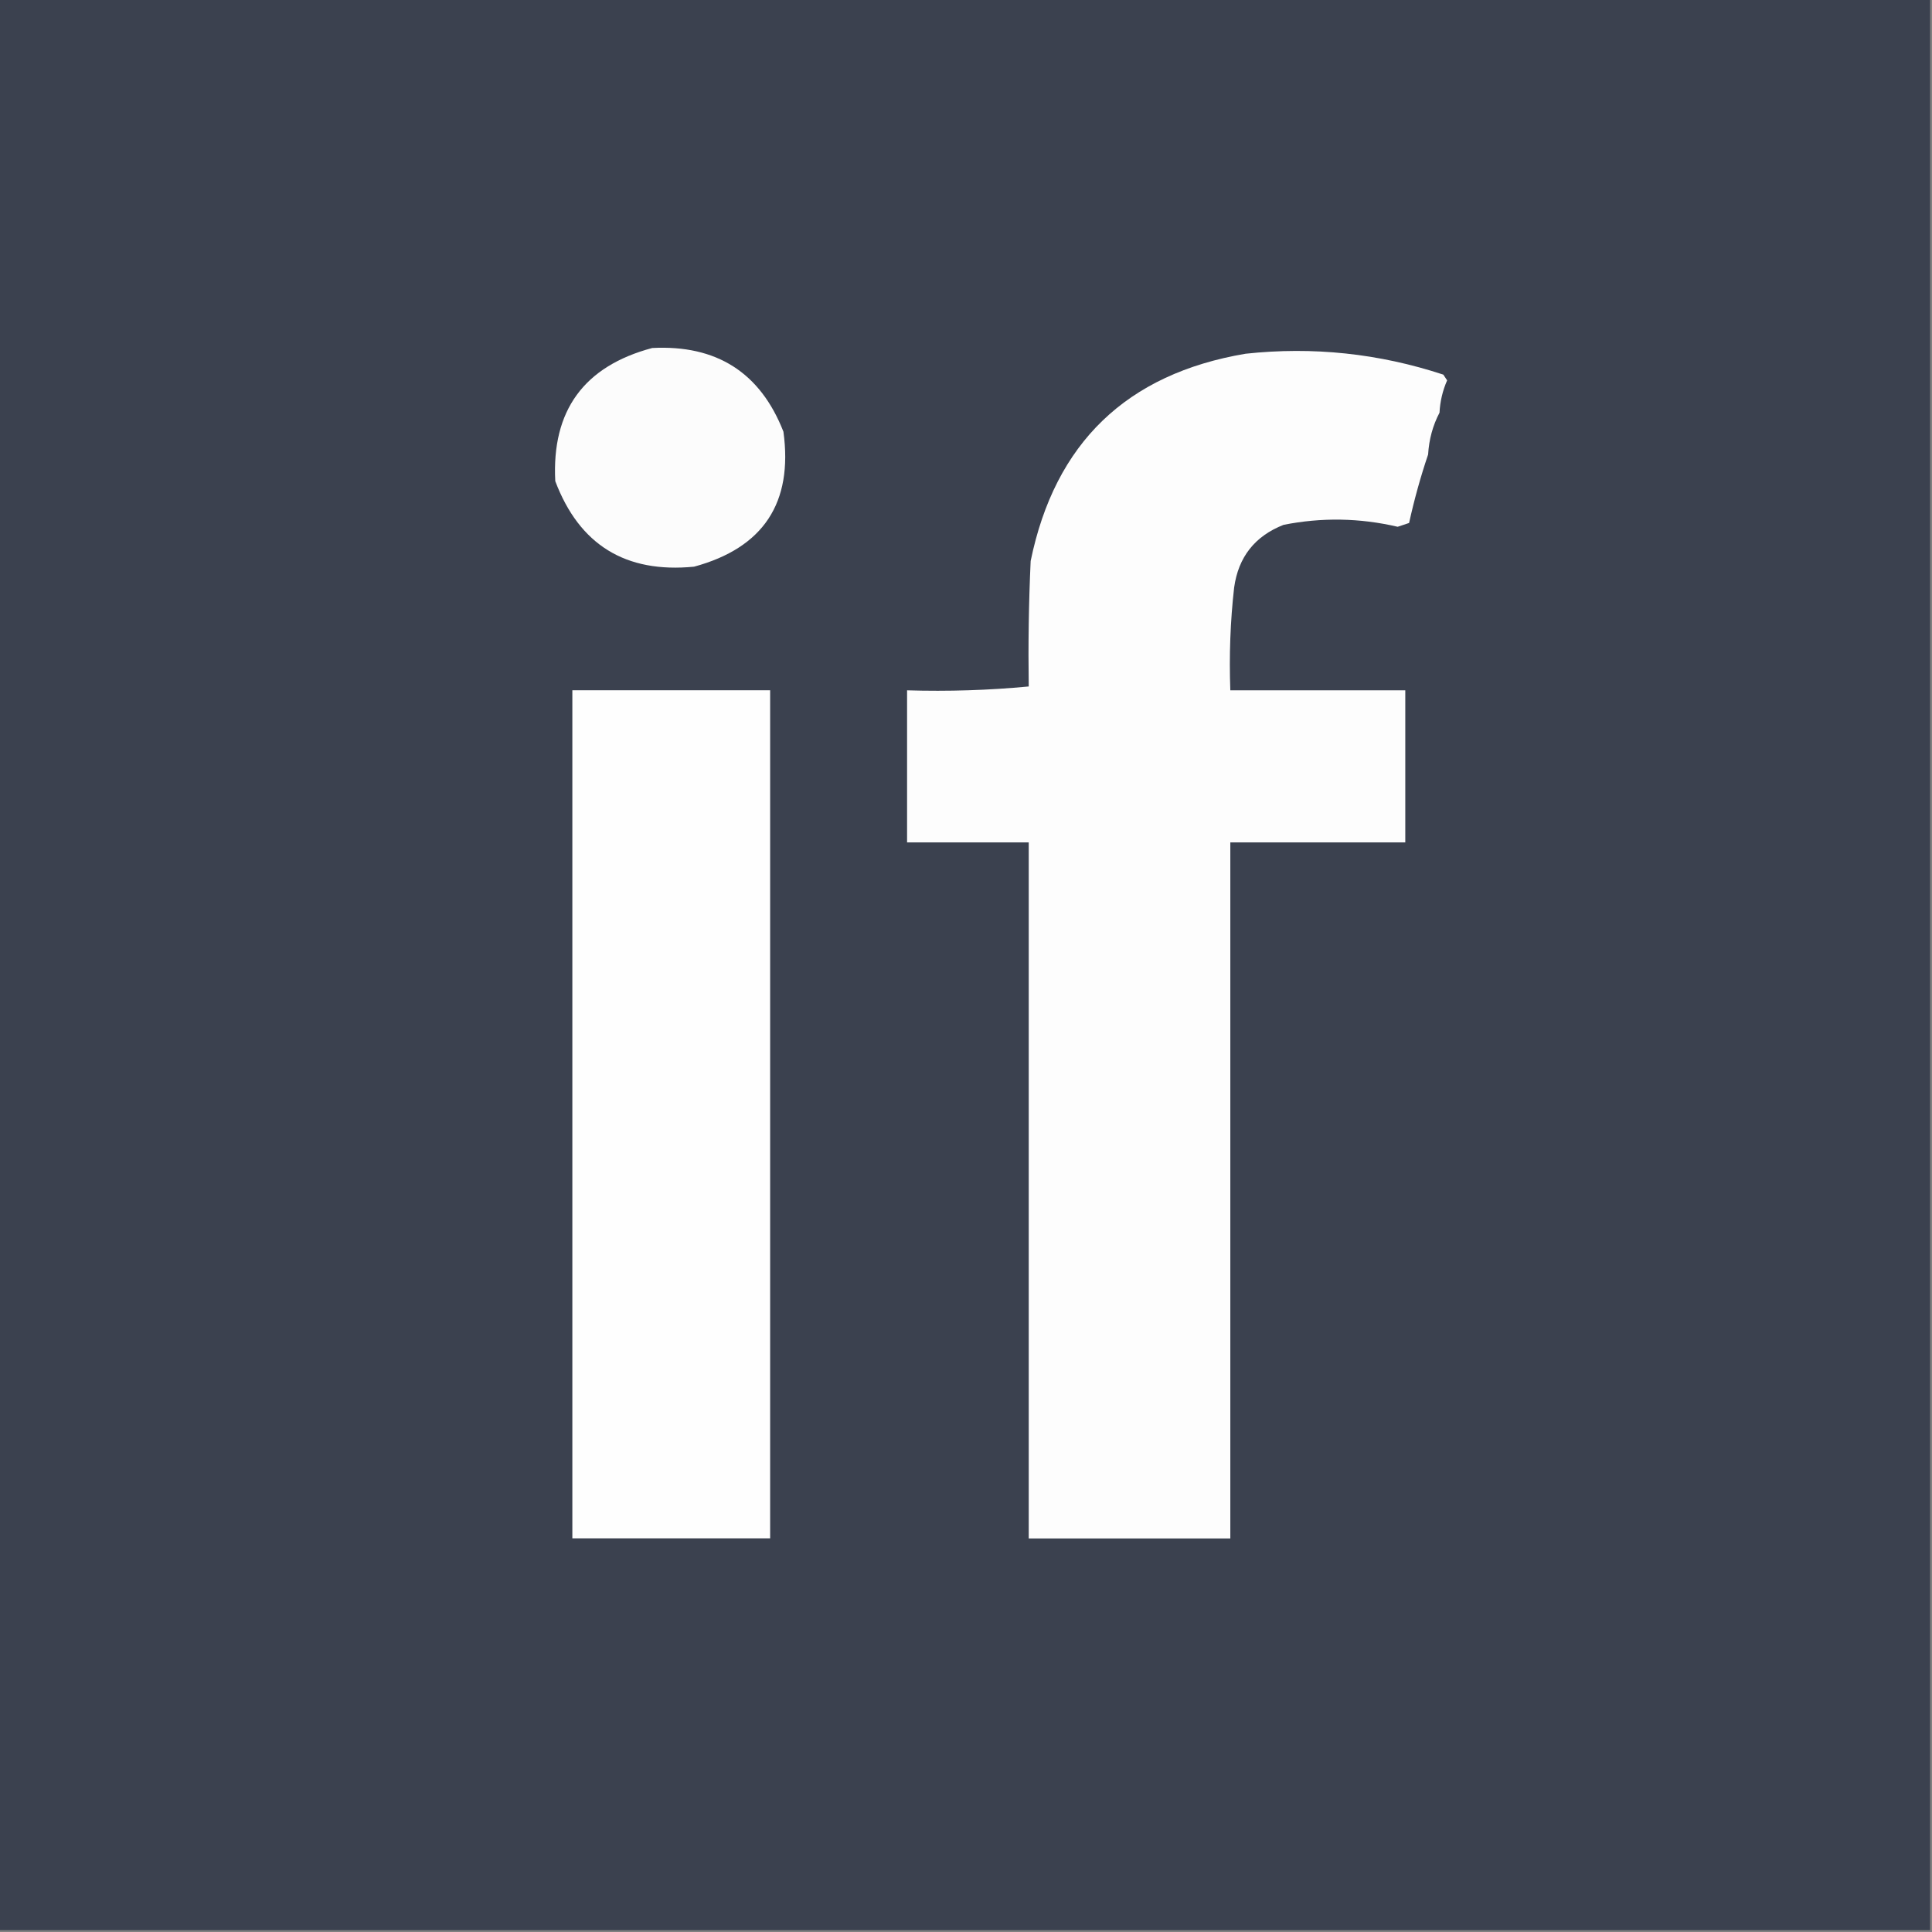 <svg width="32" height="32" viewBox="0 0 32 32" fill="none" xmlns="http://www.w3.org/2000/svg">
    <rect x="0" y="0" width="32" height="32" fill="#808080" stroke="none"/>
    <g clip-path="url(#clip0_3434_141)">
        <path fill-rule="evenodd" clip-rule="evenodd"
            d="M-0.031 -0.031C10.635 -0.031 21.302 -0.031 31.968 -0.031C31.968 10.635 31.968 21.302 31.968 31.969C21.302 31.969 10.635 31.969 -0.031 31.969C-0.031 21.302 -0.031 10.635 -0.031 -0.031Z"
            fill="#3B414F" />
        <path fill-rule="evenodd" clip-rule="evenodd"
            d="M10.803 5.764C11.869 5.709 12.593 6.171 12.976 7.15C13.137 8.329 12.644 9.074 11.496 9.386C10.362 9.497 9.596 9.025 9.197 7.969C9.136 6.801 9.671 6.066 10.803 5.764Z"
            fill="#FCFCFC" />
        <path fill-rule="evenodd" clip-rule="evenodd"
            d="M23.843 6.835C23.732 7.046 23.669 7.277 23.654 7.528C23.53 7.894 23.425 8.272 23.339 8.662C23.276 8.683 23.213 8.704 23.15 8.725C22.52 8.578 21.89 8.568 21.26 8.693C20.784 8.88 20.511 9.226 20.441 9.733C20.378 10.288 20.357 10.855 20.378 11.434C21.344 11.434 22.31 11.434 23.276 11.434C23.276 12.273 23.276 13.113 23.276 13.953C22.31 13.953 21.344 13.953 20.378 13.953C20.378 17.796 20.378 21.638 20.378 25.481C19.265 25.481 18.152 25.481 17.039 25.481C17.039 21.638 17.039 17.796 17.039 13.953C16.367 13.953 15.696 13.953 15.024 13.953C15.024 13.113 15.024 12.273 15.024 11.434C15.707 11.454 16.379 11.433 17.039 11.37C17.029 10.677 17.039 9.984 17.071 9.292C17.472 7.337 18.659 6.192 20.63 5.859C21.748 5.738 22.84 5.854 23.906 6.205C23.927 6.237 23.948 6.268 23.969 6.3C23.894 6.471 23.852 6.65 23.843 6.835Z"
            fill="#FDFDFD" />
        <path fill-rule="evenodd" clip-rule="evenodd"
            d="M12.756 11.433C12.756 16.115 12.756 20.797 12.756 25.48C11.664 25.48 10.572 25.48 9.48 25.48C9.48 20.797 9.48 16.115 9.48 11.433C10.572 11.433 11.664 11.433 12.756 11.433Z"
            fill="#FEFEFE" />
    </g>
    <defs>
        <clipPath id="clip0_3434_141">
            <rect width="32" height="32" fill="white" />
        </clipPath>
    </defs>
</svg>